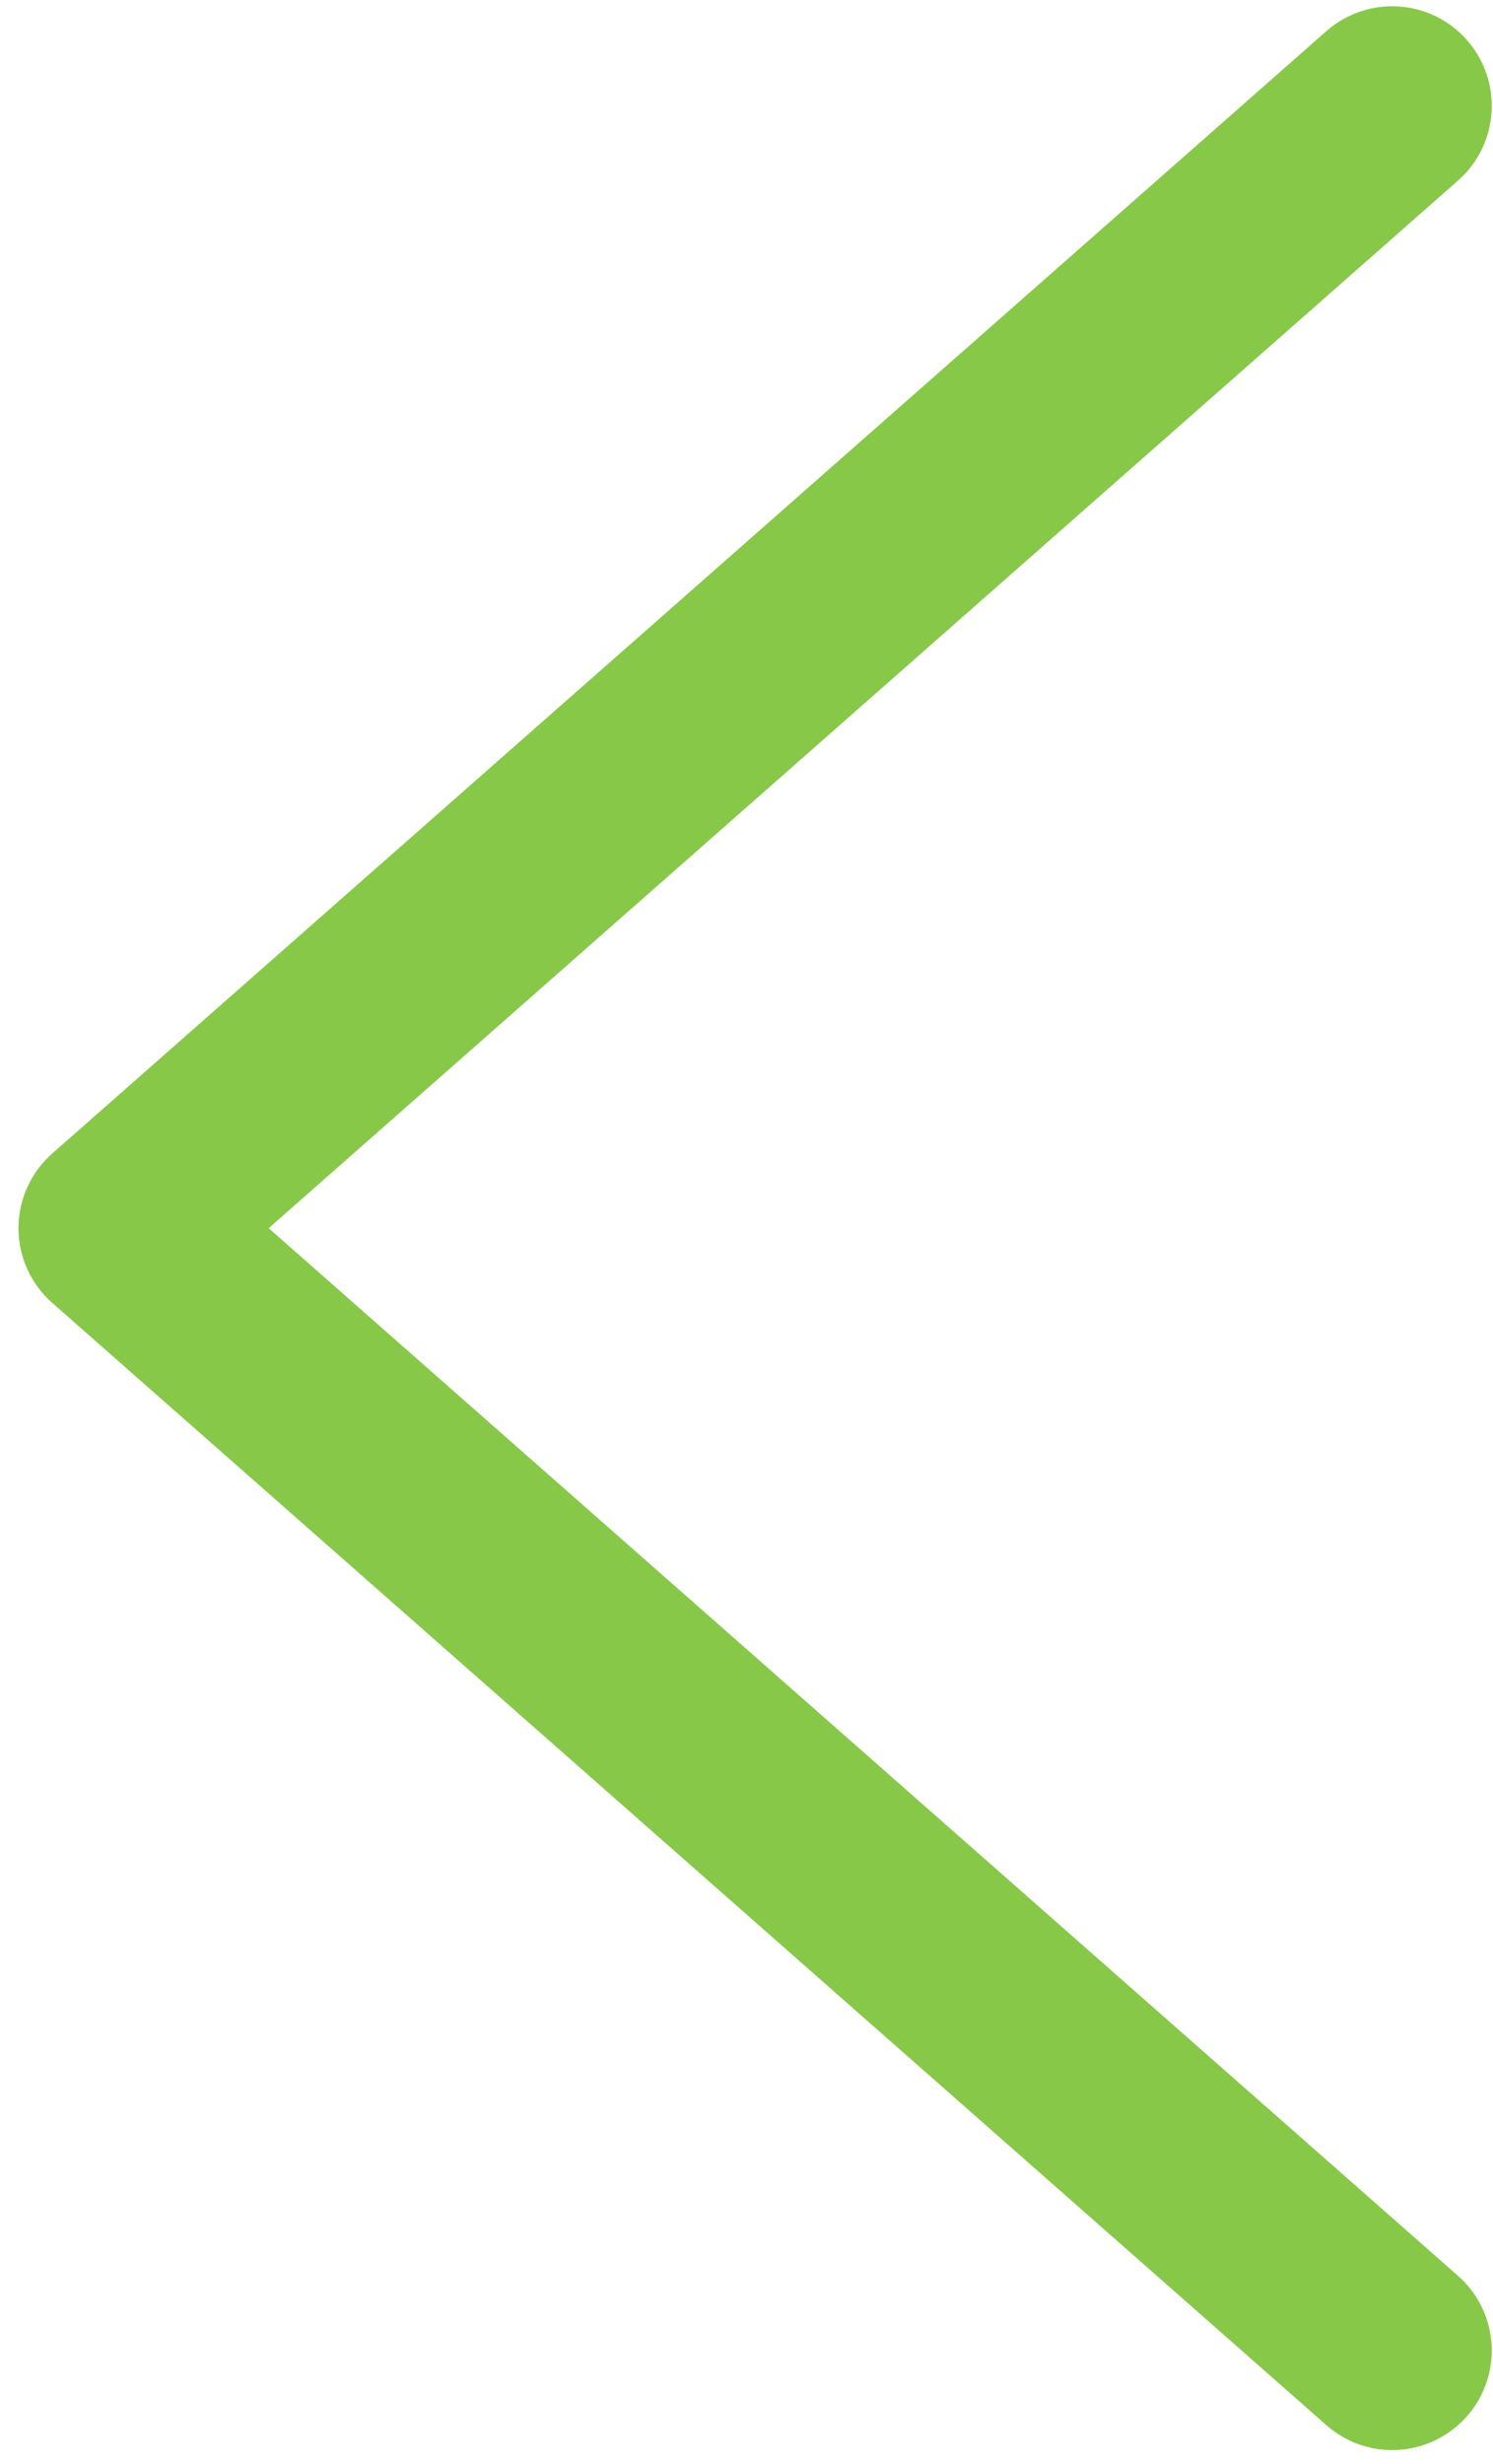 <svg xmlns="http://www.w3.org/2000/svg" width="40" height="66" viewBox="0 0 40 66">
  <path fill="#87C849" d="M3.164,65.627 C2.054,65.627 1.06,64.941 0.668,63.903 C0.275,62.865 0.567,61.692 1.4,60.959 L33.264,32.898 L1.4,4.837 C0.294,3.863 0.187,2.178 1.161,1.072 C2.134,-0.033 3.82,-0.14 4.925,0.833 L39.062,30.897 C39.637,31.403 39.967,32.132 39.967,32.898 C39.967,33.664 39.637,34.393 39.062,34.899 L4.925,64.961 C4.419,65.407 3.789,65.627 3.164,65.627 L3.164,65.627 Z" transform="matrix(-1 0 0 1 40.462 0)"/>
</svg>
